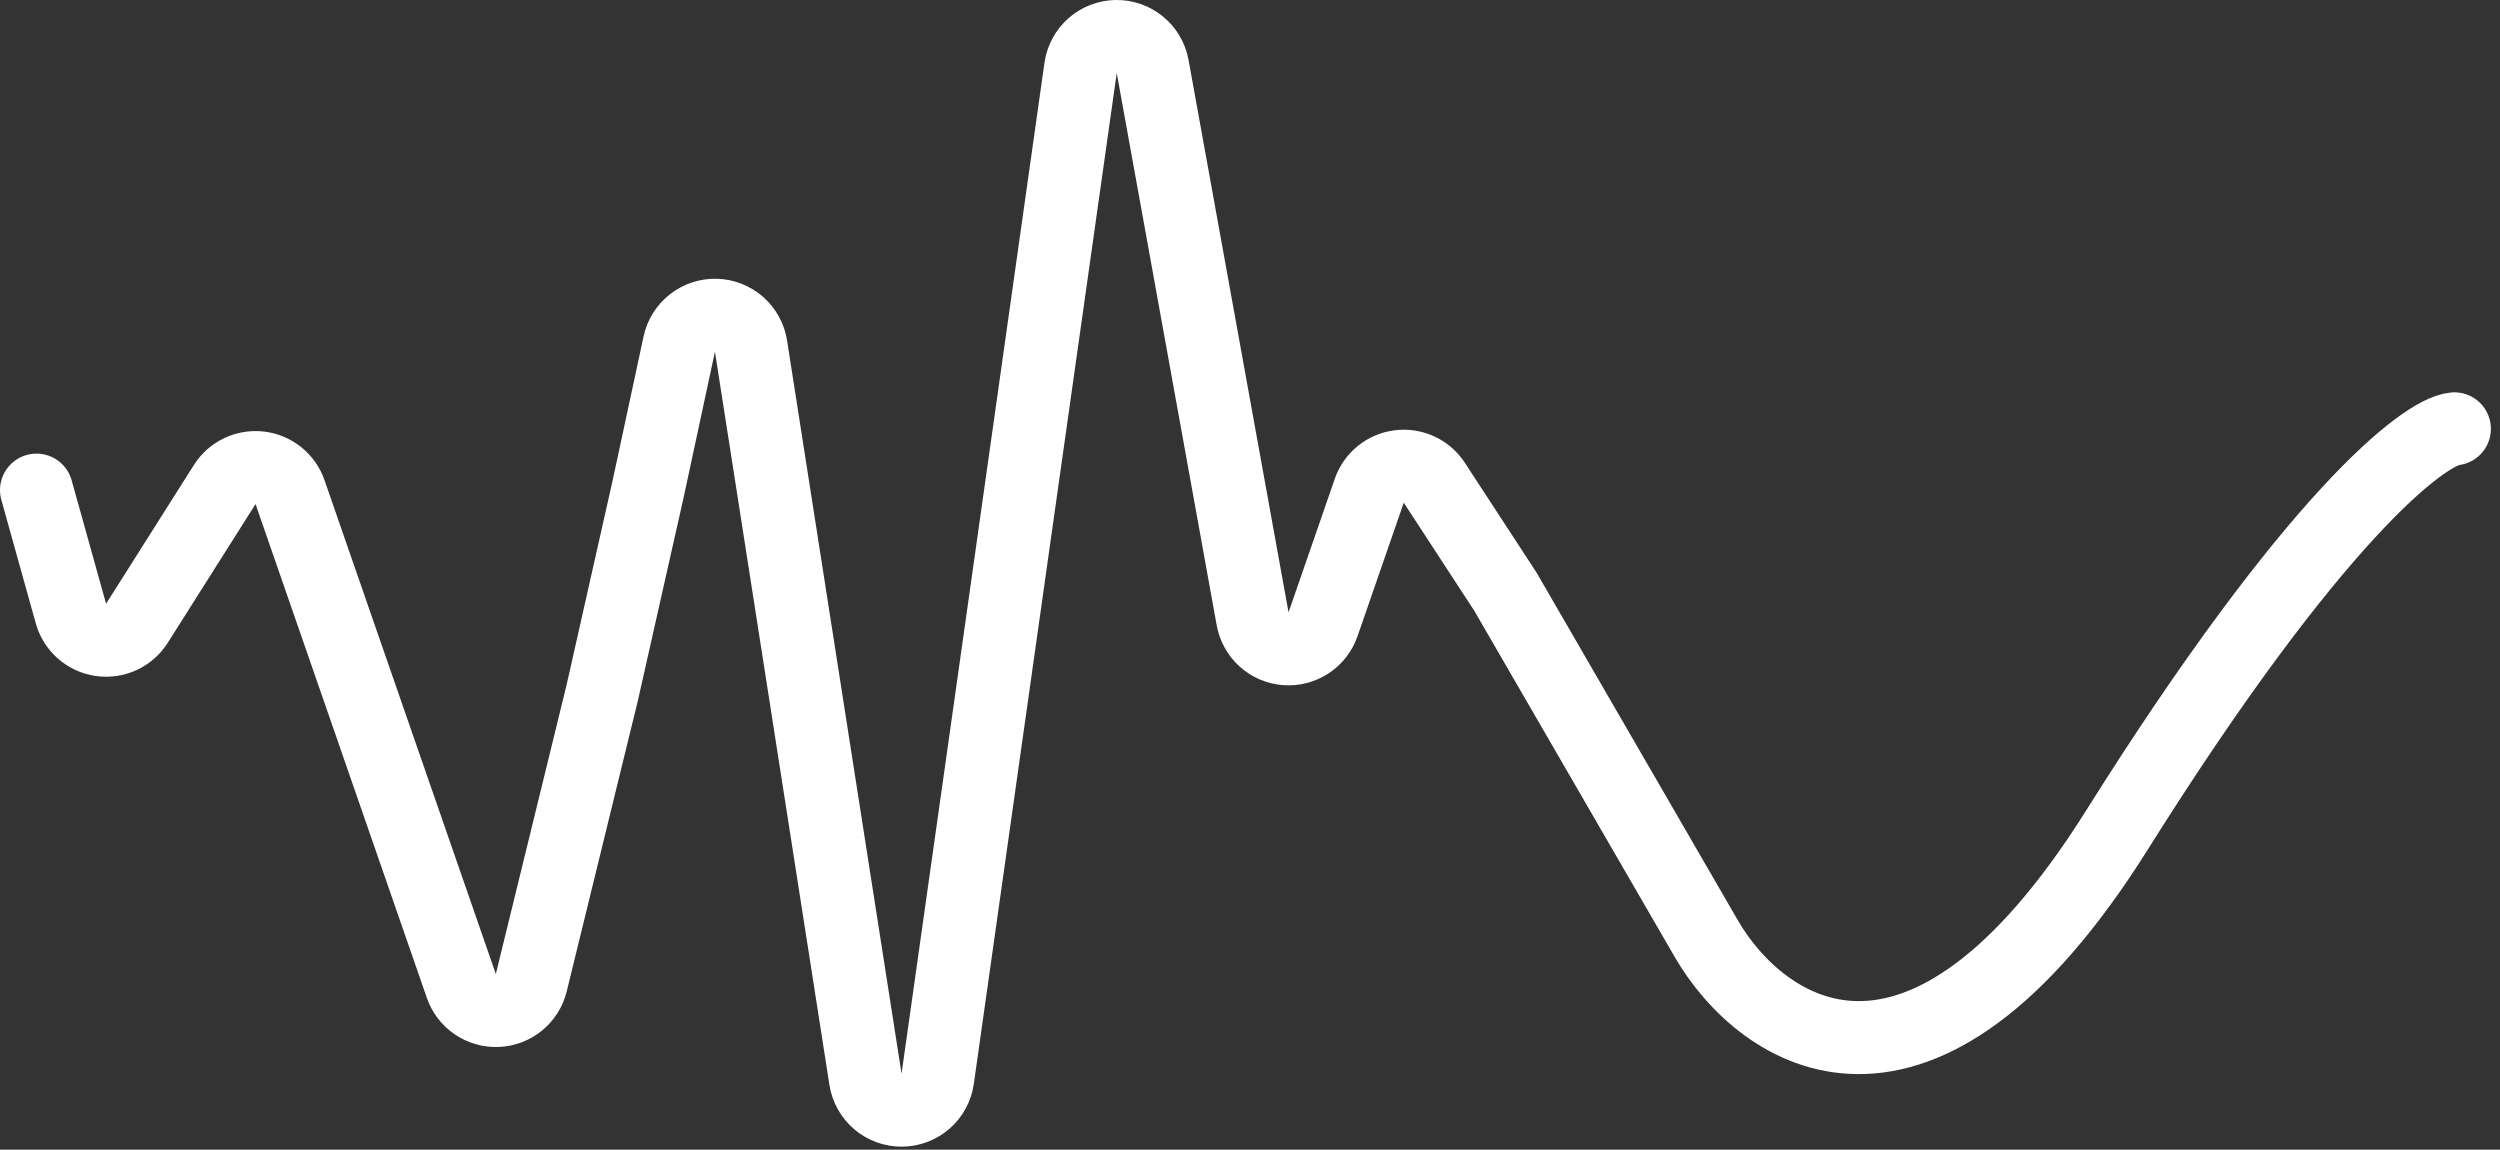 <svg width="137" height="63" viewBox="0 0 137 63" fill="none" xmlns="http://www.w3.org/2000/svg">
<rect x="0" y="0" width="137" height="63" fill="#333333" stroke="none"/>
<path d="M2 26.858L3.887 33.622C3.991 33.995 4.201 34.329 4.491 34.585C4.781 34.841 5.14 35.007 5.523 35.064C5.905 35.12 6.296 35.064 6.648 34.903C7 34.741 7.297 34.481 7.504 34.154L12.313 26.554C12.514 26.236 12.801 25.981 13.141 25.818C13.48 25.656 13.859 25.593 14.233 25.636C14.607 25.679 14.961 25.827 15.255 26.063C15.549 26.299 15.77 26.612 15.893 26.968L25.282 54.033C25.424 54.441 25.693 54.792 26.05 55.033C26.408 55.275 26.834 55.395 27.265 55.375C27.696 55.355 28.109 55.195 28.443 54.921C28.776 54.647 29.011 54.272 29.114 53.853L33.003 37.961L35.503 26.861L37.224 18.854C37.322 18.397 37.577 17.99 37.945 17.701C38.312 17.413 38.769 17.263 39.236 17.276C39.703 17.289 40.15 17.466 40.501 17.774C40.851 18.083 41.083 18.505 41.155 18.966L47.429 59.147C47.503 59.62 47.745 60.051 48.11 60.362C48.475 60.672 48.94 60.841 49.419 60.837C49.898 60.834 50.36 60.659 50.721 60.343C51.082 60.028 51.318 59.593 51.385 59.119L59.217 3.719C59.284 3.248 59.516 2.817 59.872 2.502C60.227 2.187 60.684 2.01 61.159 2C61.634 1.991 62.096 2.151 62.464 2.452C62.832 2.753 63.08 3.175 63.165 3.643L68.644 33.914C68.723 34.349 68.944 34.745 69.272 35.041C69.6 35.338 70.016 35.517 70.457 35.551C70.897 35.585 71.337 35.473 71.707 35.231C72.077 34.989 72.356 34.631 72.501 34.214L75.036 26.893C75.159 26.54 75.377 26.228 75.668 25.992C75.959 25.757 76.31 25.609 76.681 25.563C77.052 25.517 77.429 25.576 77.768 25.734C78.107 25.891 78.395 26.141 78.6 26.454L82.5 32.429L93.5 51.429C96.5 56.619 105.2 62.7 116 45.5C126.8 28.3 132.833 23.667 134.5 23.5" stroke="white" stroke-width="4" stroke-linecap="round"/>
</svg>
